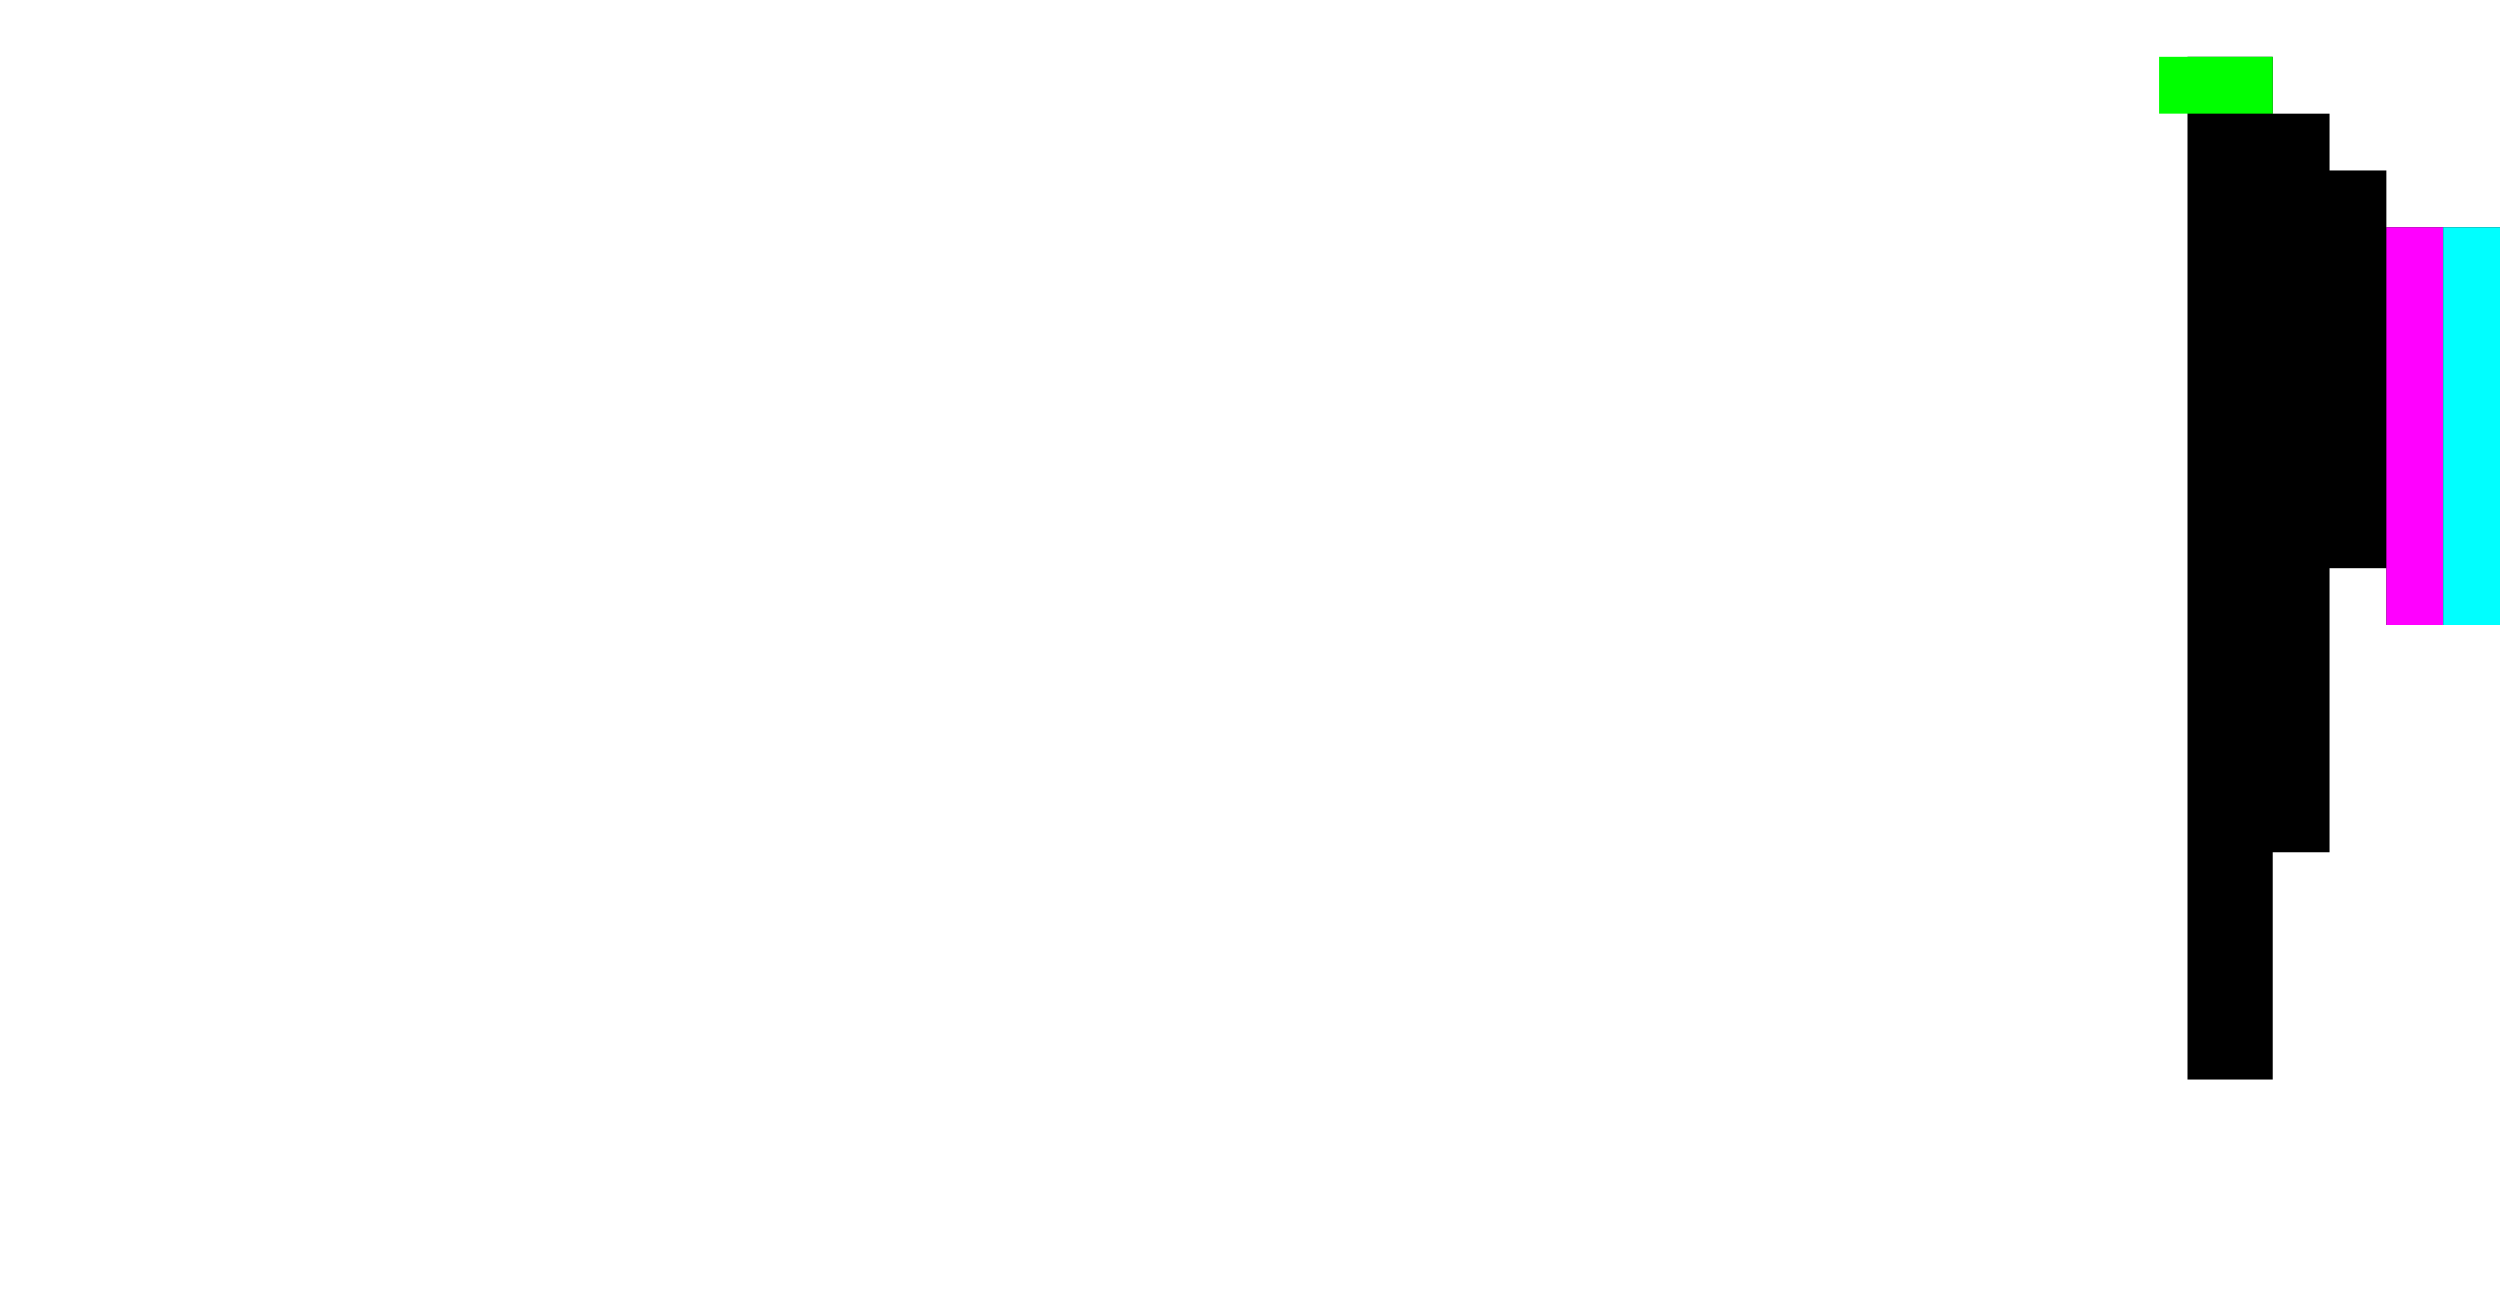 <svg xmlns="http://www.w3.org/2000/svg" viewBox="0 0 44 23"><path d="M38.5,1v18H40v-4h1v-5h1v1h2V4h-2V3h-1V2h-1V1H38.5z"/><path d="M43 11h-1V4h1v7z" fill="#f0f"/><path d="M44 11h-1V4h1v7z" fill="#0ff"/><path d="M40,2h-2V1h2V2z" fill="#0f0"/></svg>